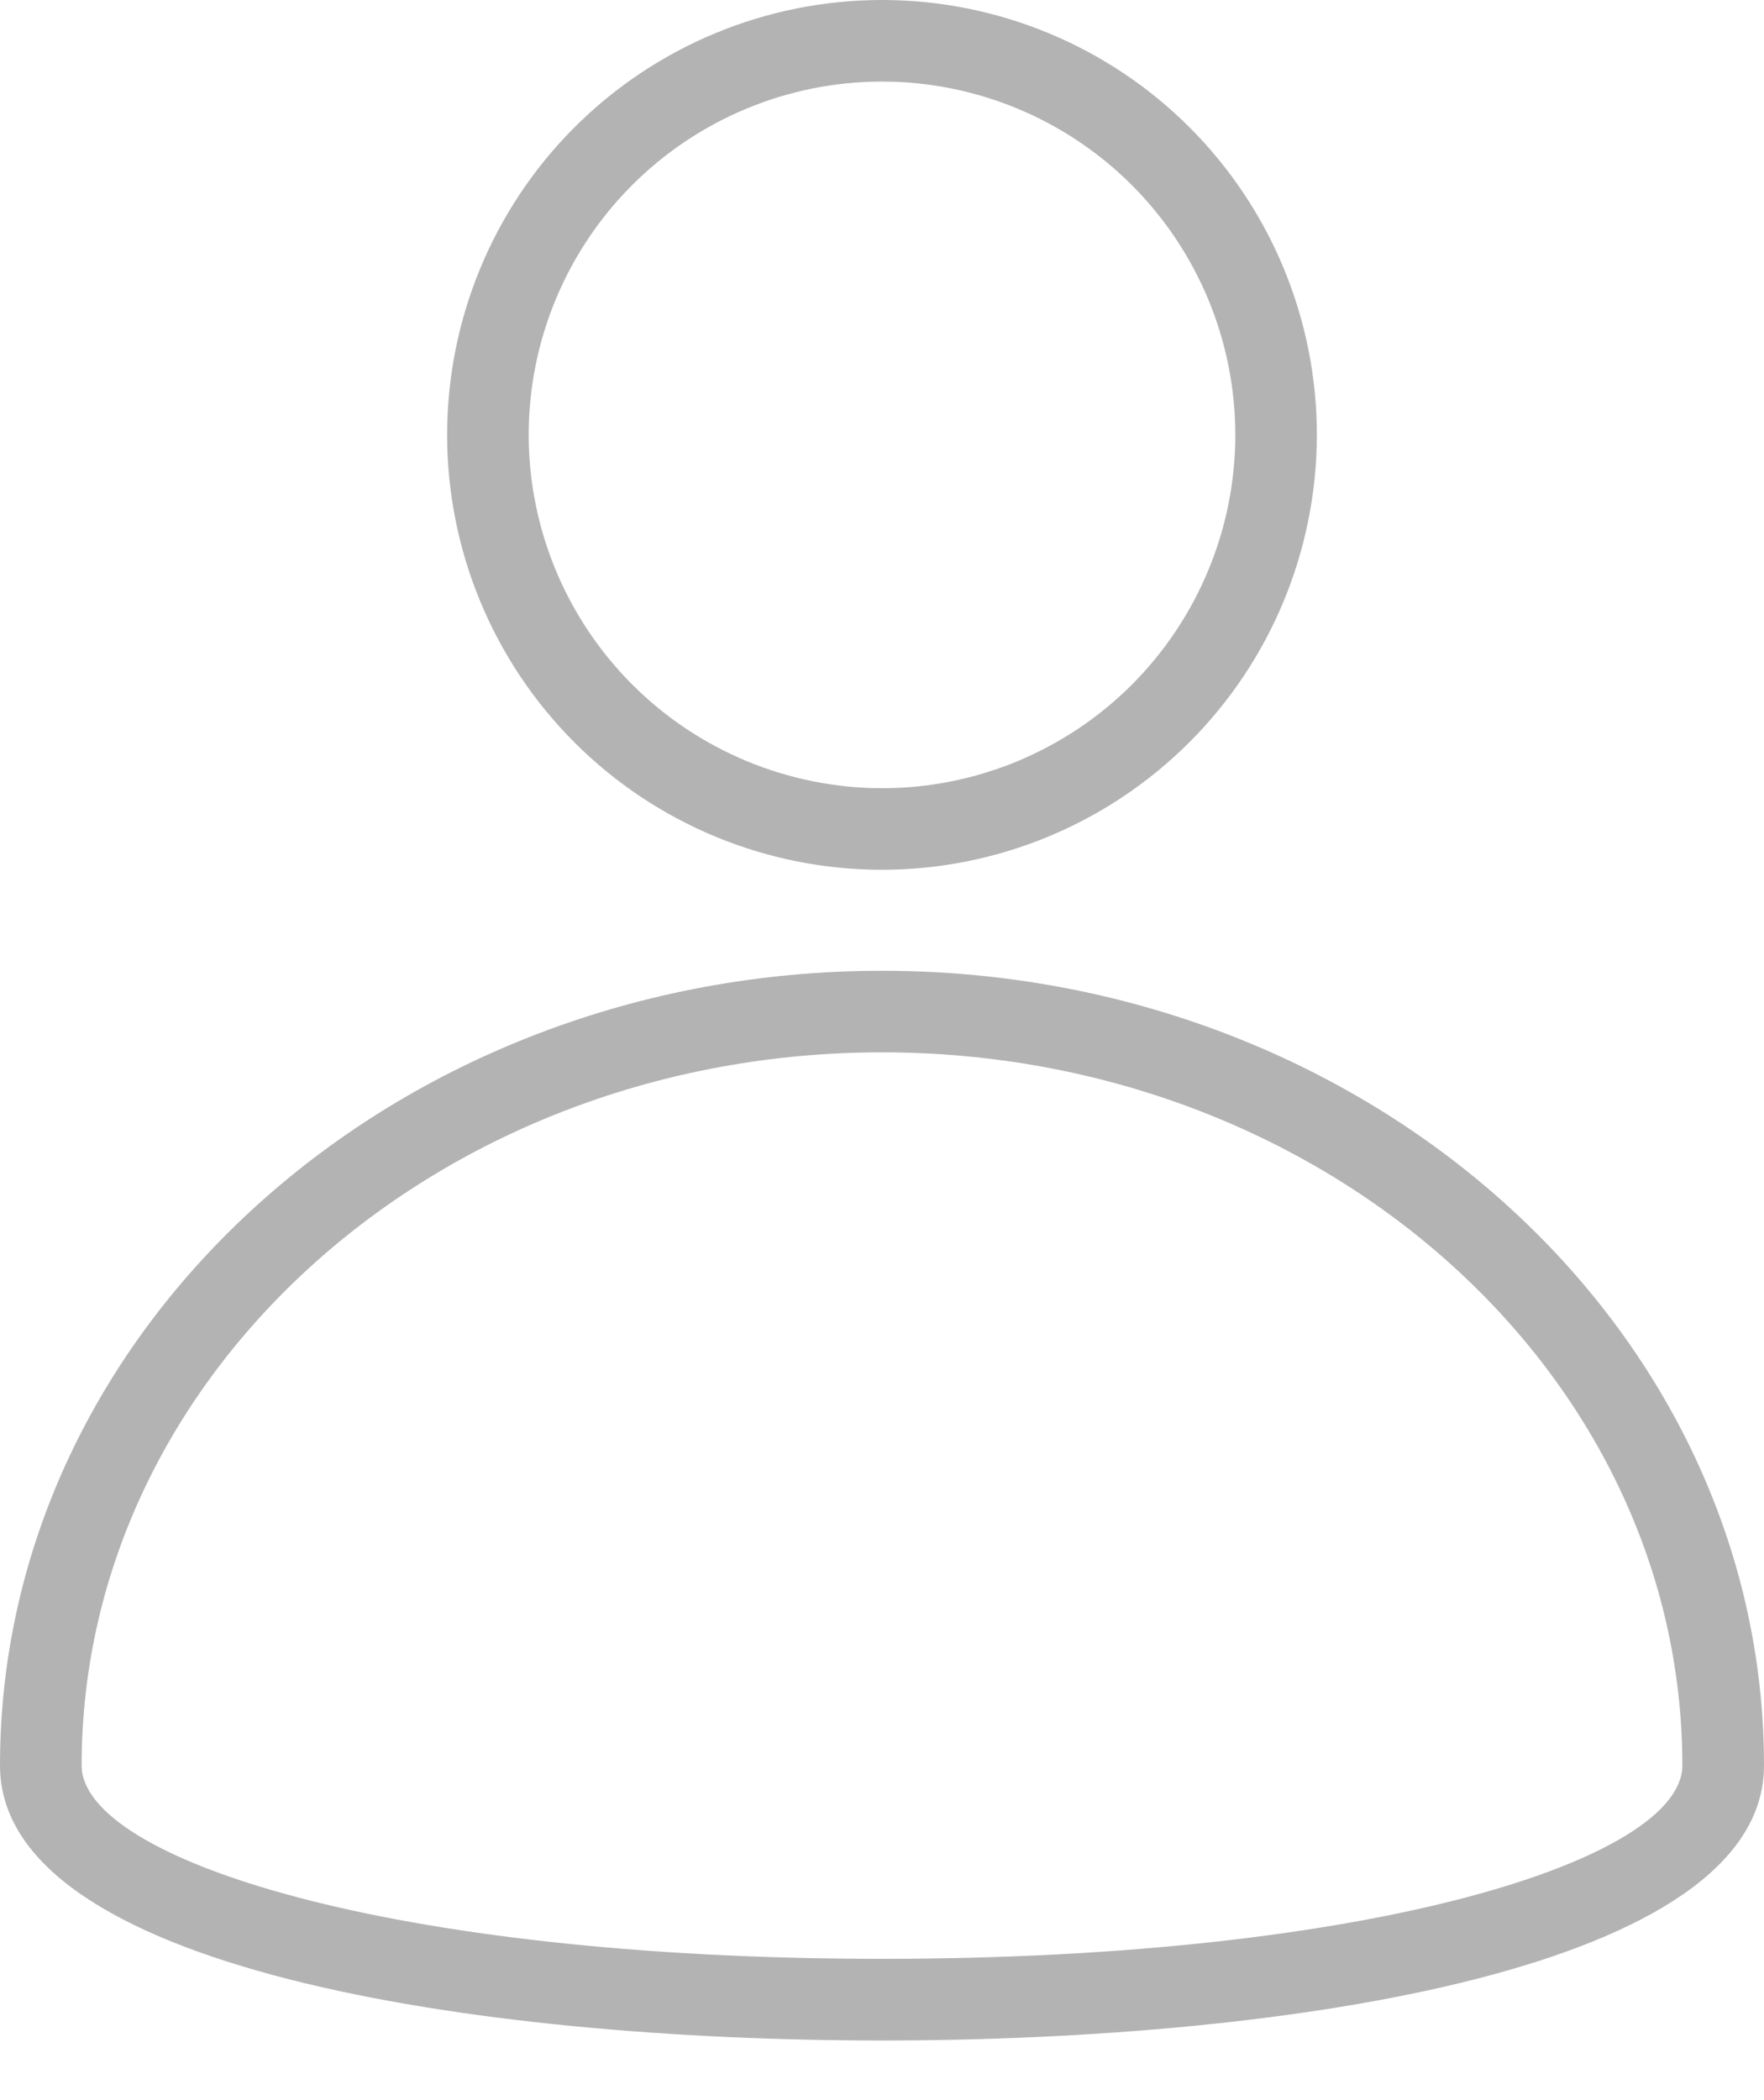 <svg width="21" height="25" viewBox="0 0 21 25" fill="none" xmlns="http://www.w3.org/2000/svg">
<path d="M10.5 11.556C4.71 11.556 0 15.799 0 21.016C0 23.433 5.656 24.29 10.5 24.29C15.344 24.29 21 23.433 21 21.016C21 15.8 16.29 11.556 10.5 11.556ZM10.5 23.318C4.615 23.318 0.972 22.123 0.972 21.016C0.972 16.335 5.246 12.527 10.5 12.527C15.754 12.527 20.028 16.335 20.028 21.016C20.028 22.123 16.385 23.318 10.5 23.318ZM15.677 5.177C15.677 3.804 15.132 2.487 14.161 1.516C13.19 0.545 11.873 0 10.5 0C9.127 0 7.81 0.545 6.839 1.516C5.868 2.487 5.323 3.804 5.323 5.177C5.323 6.55 5.868 7.867 6.839 8.838C7.81 9.809 9.127 10.354 10.5 10.354C11.873 10.353 13.188 9.807 14.159 8.836C15.13 7.866 15.675 6.55 15.677 5.177ZM6.294 5.177C6.294 4.062 6.737 2.992 7.526 2.203C8.315 1.415 9.384 0.971 10.5 0.971C11.615 0.971 12.685 1.415 13.474 2.203C14.262 2.992 14.706 4.062 14.706 5.177C14.706 6.292 14.262 7.362 13.474 8.151C12.685 8.94 11.615 9.383 10.5 9.383C9.385 9.381 8.316 8.938 7.527 8.149C6.739 7.361 6.295 6.292 6.294 5.177Z" fill="#B3B3B3"/>
</svg>
